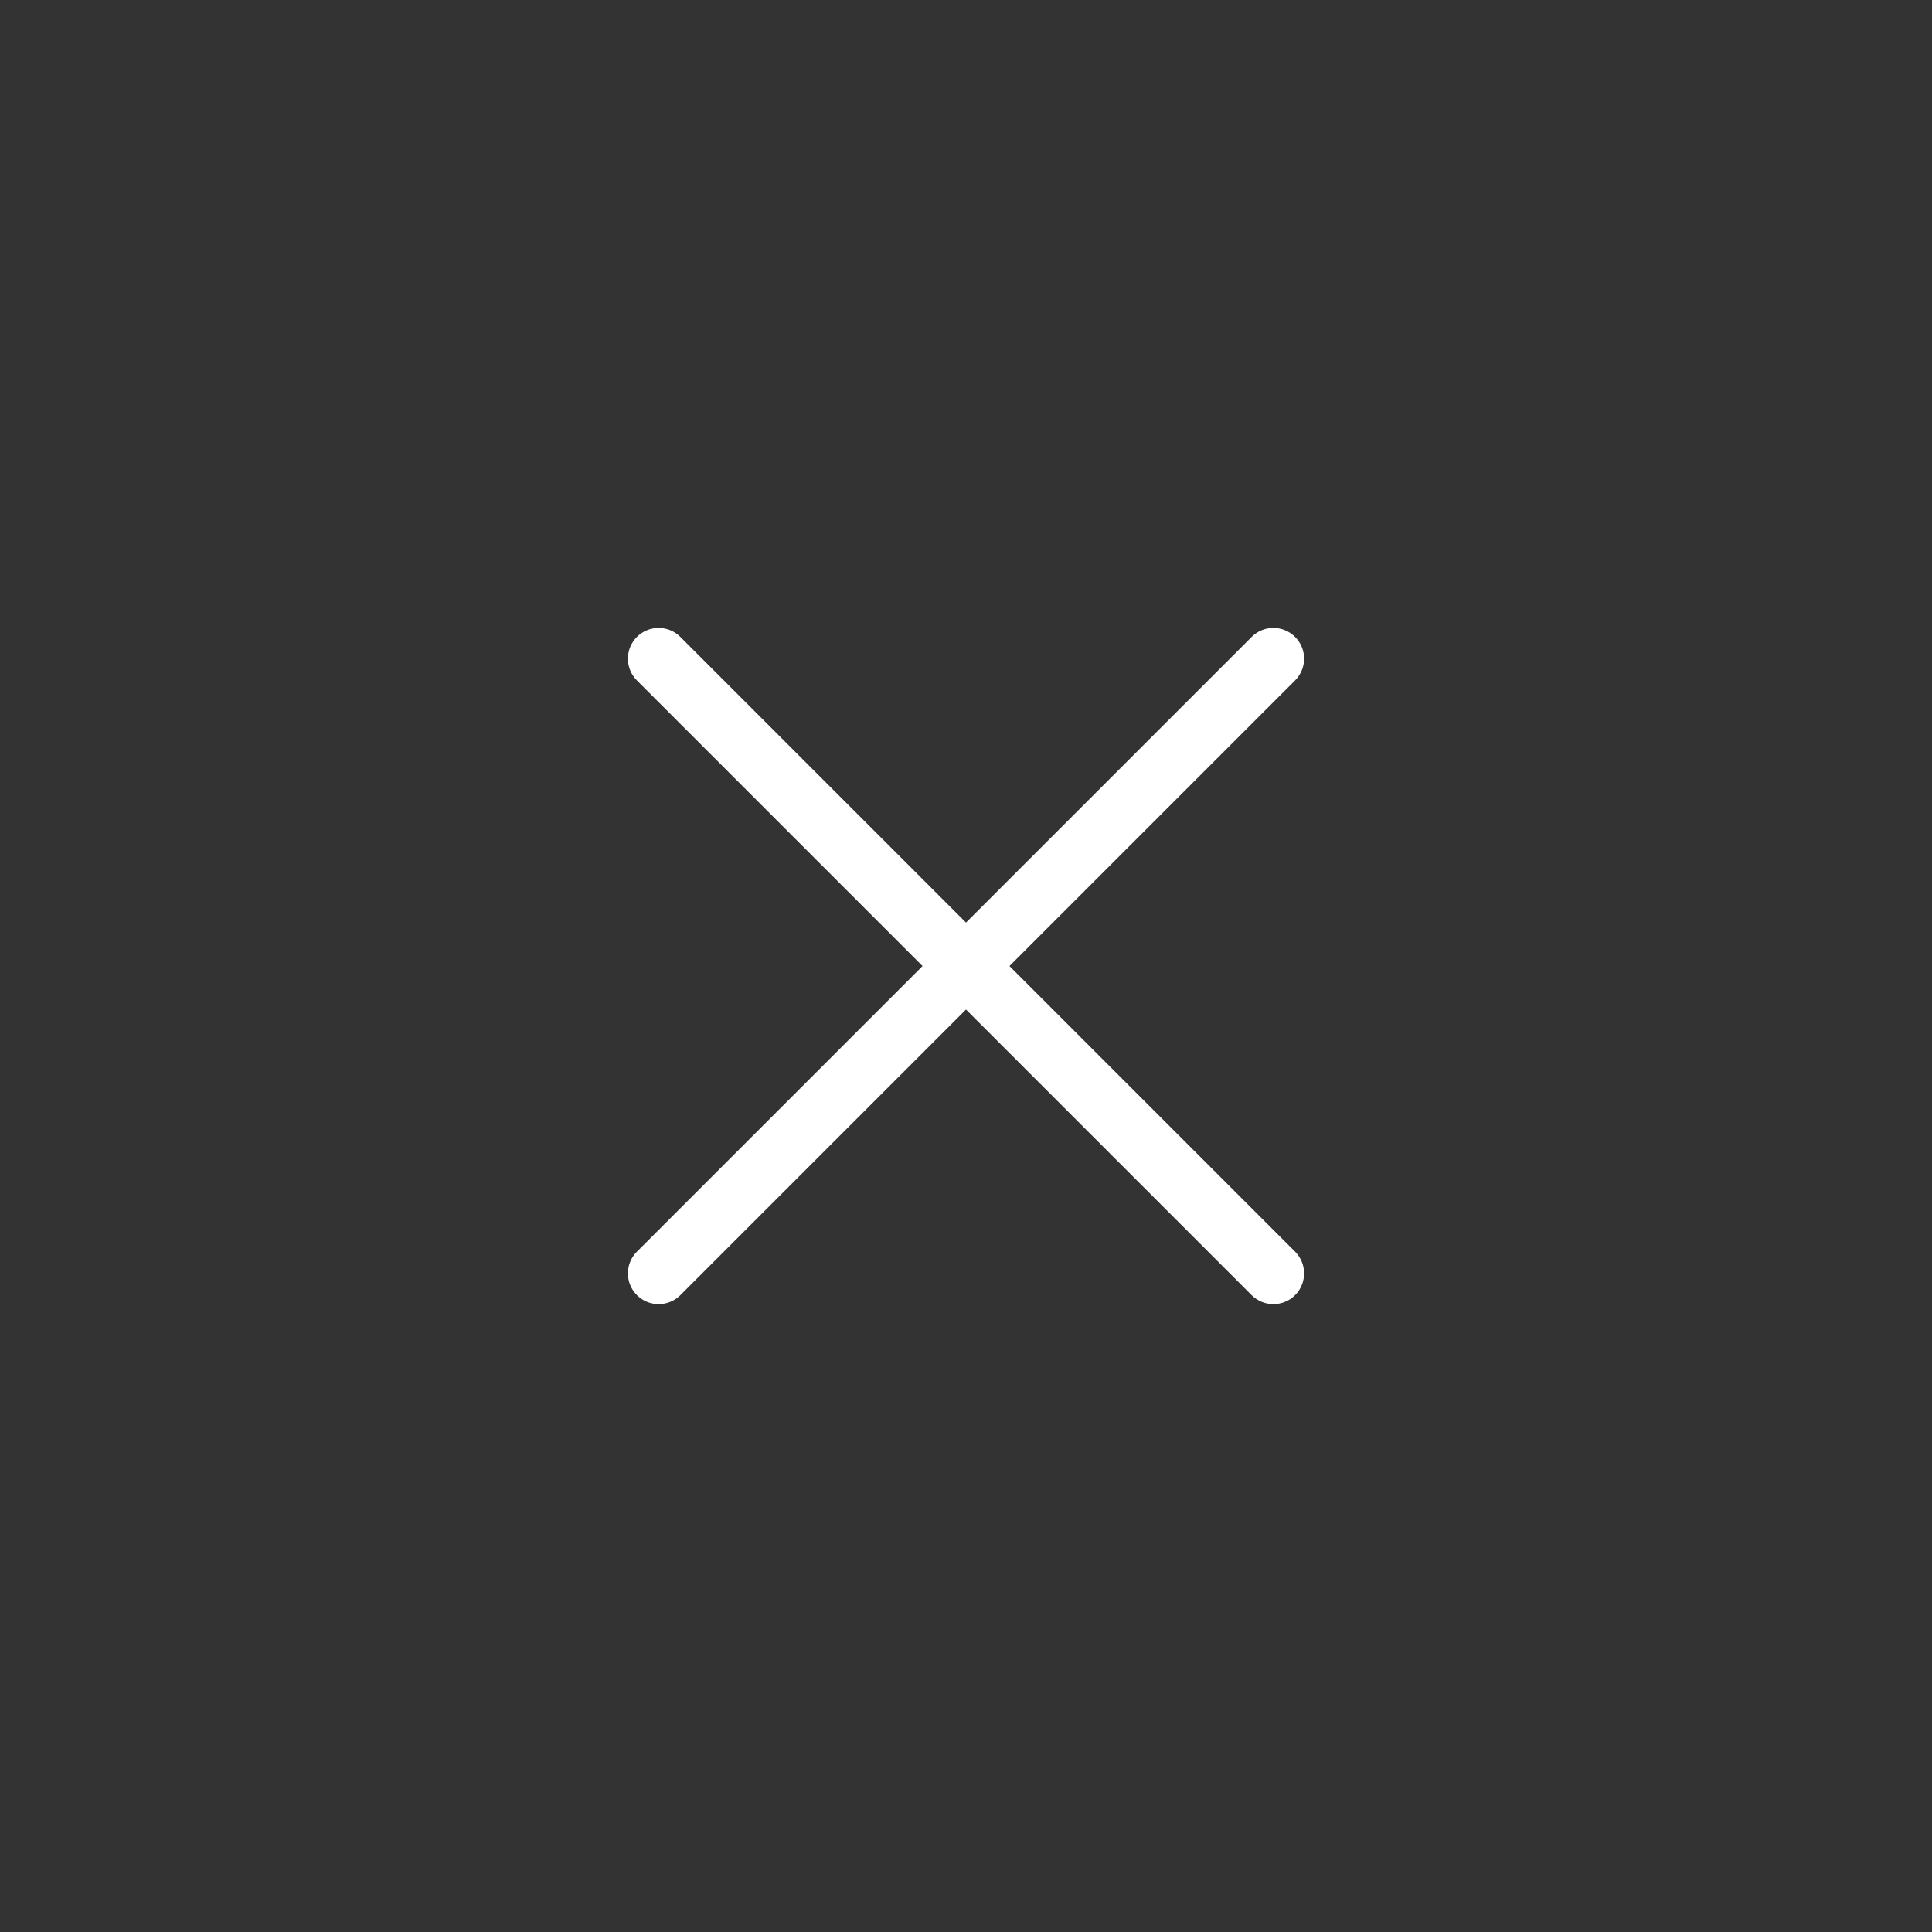 <svg width="44" height="44" viewBox="0 0 44 44" fill="none" xmlns="http://www.w3.org/2000/svg">
<rect x="0" y="0" width="44" height="44" fill="#333333" stroke="none"/>
<path fill-rule="evenodd" clip-rule="evenodd" d="M28.505 14.506C28.778 14.232 29.222 14.232 29.495 14.506C29.768 14.779 29.768 15.222 29.495 15.496L22.99 22.001L29.495 28.506C29.768 28.779 29.768 29.222 29.495 29.496C29.222 29.769 28.779 29.769 28.505 29.496L22 22.991L15.495 29.496C15.222 29.769 14.778 29.769 14.505 29.496C14.232 29.222 14.232 28.779 14.505 28.506L21.01 22.001L14.505 15.496C14.232 15.222 14.232 14.779 14.505 14.506C14.778 14.232 15.222 14.232 15.495 14.506L22 21.011L28.505 14.506Z" fill="white"/>
</svg>
